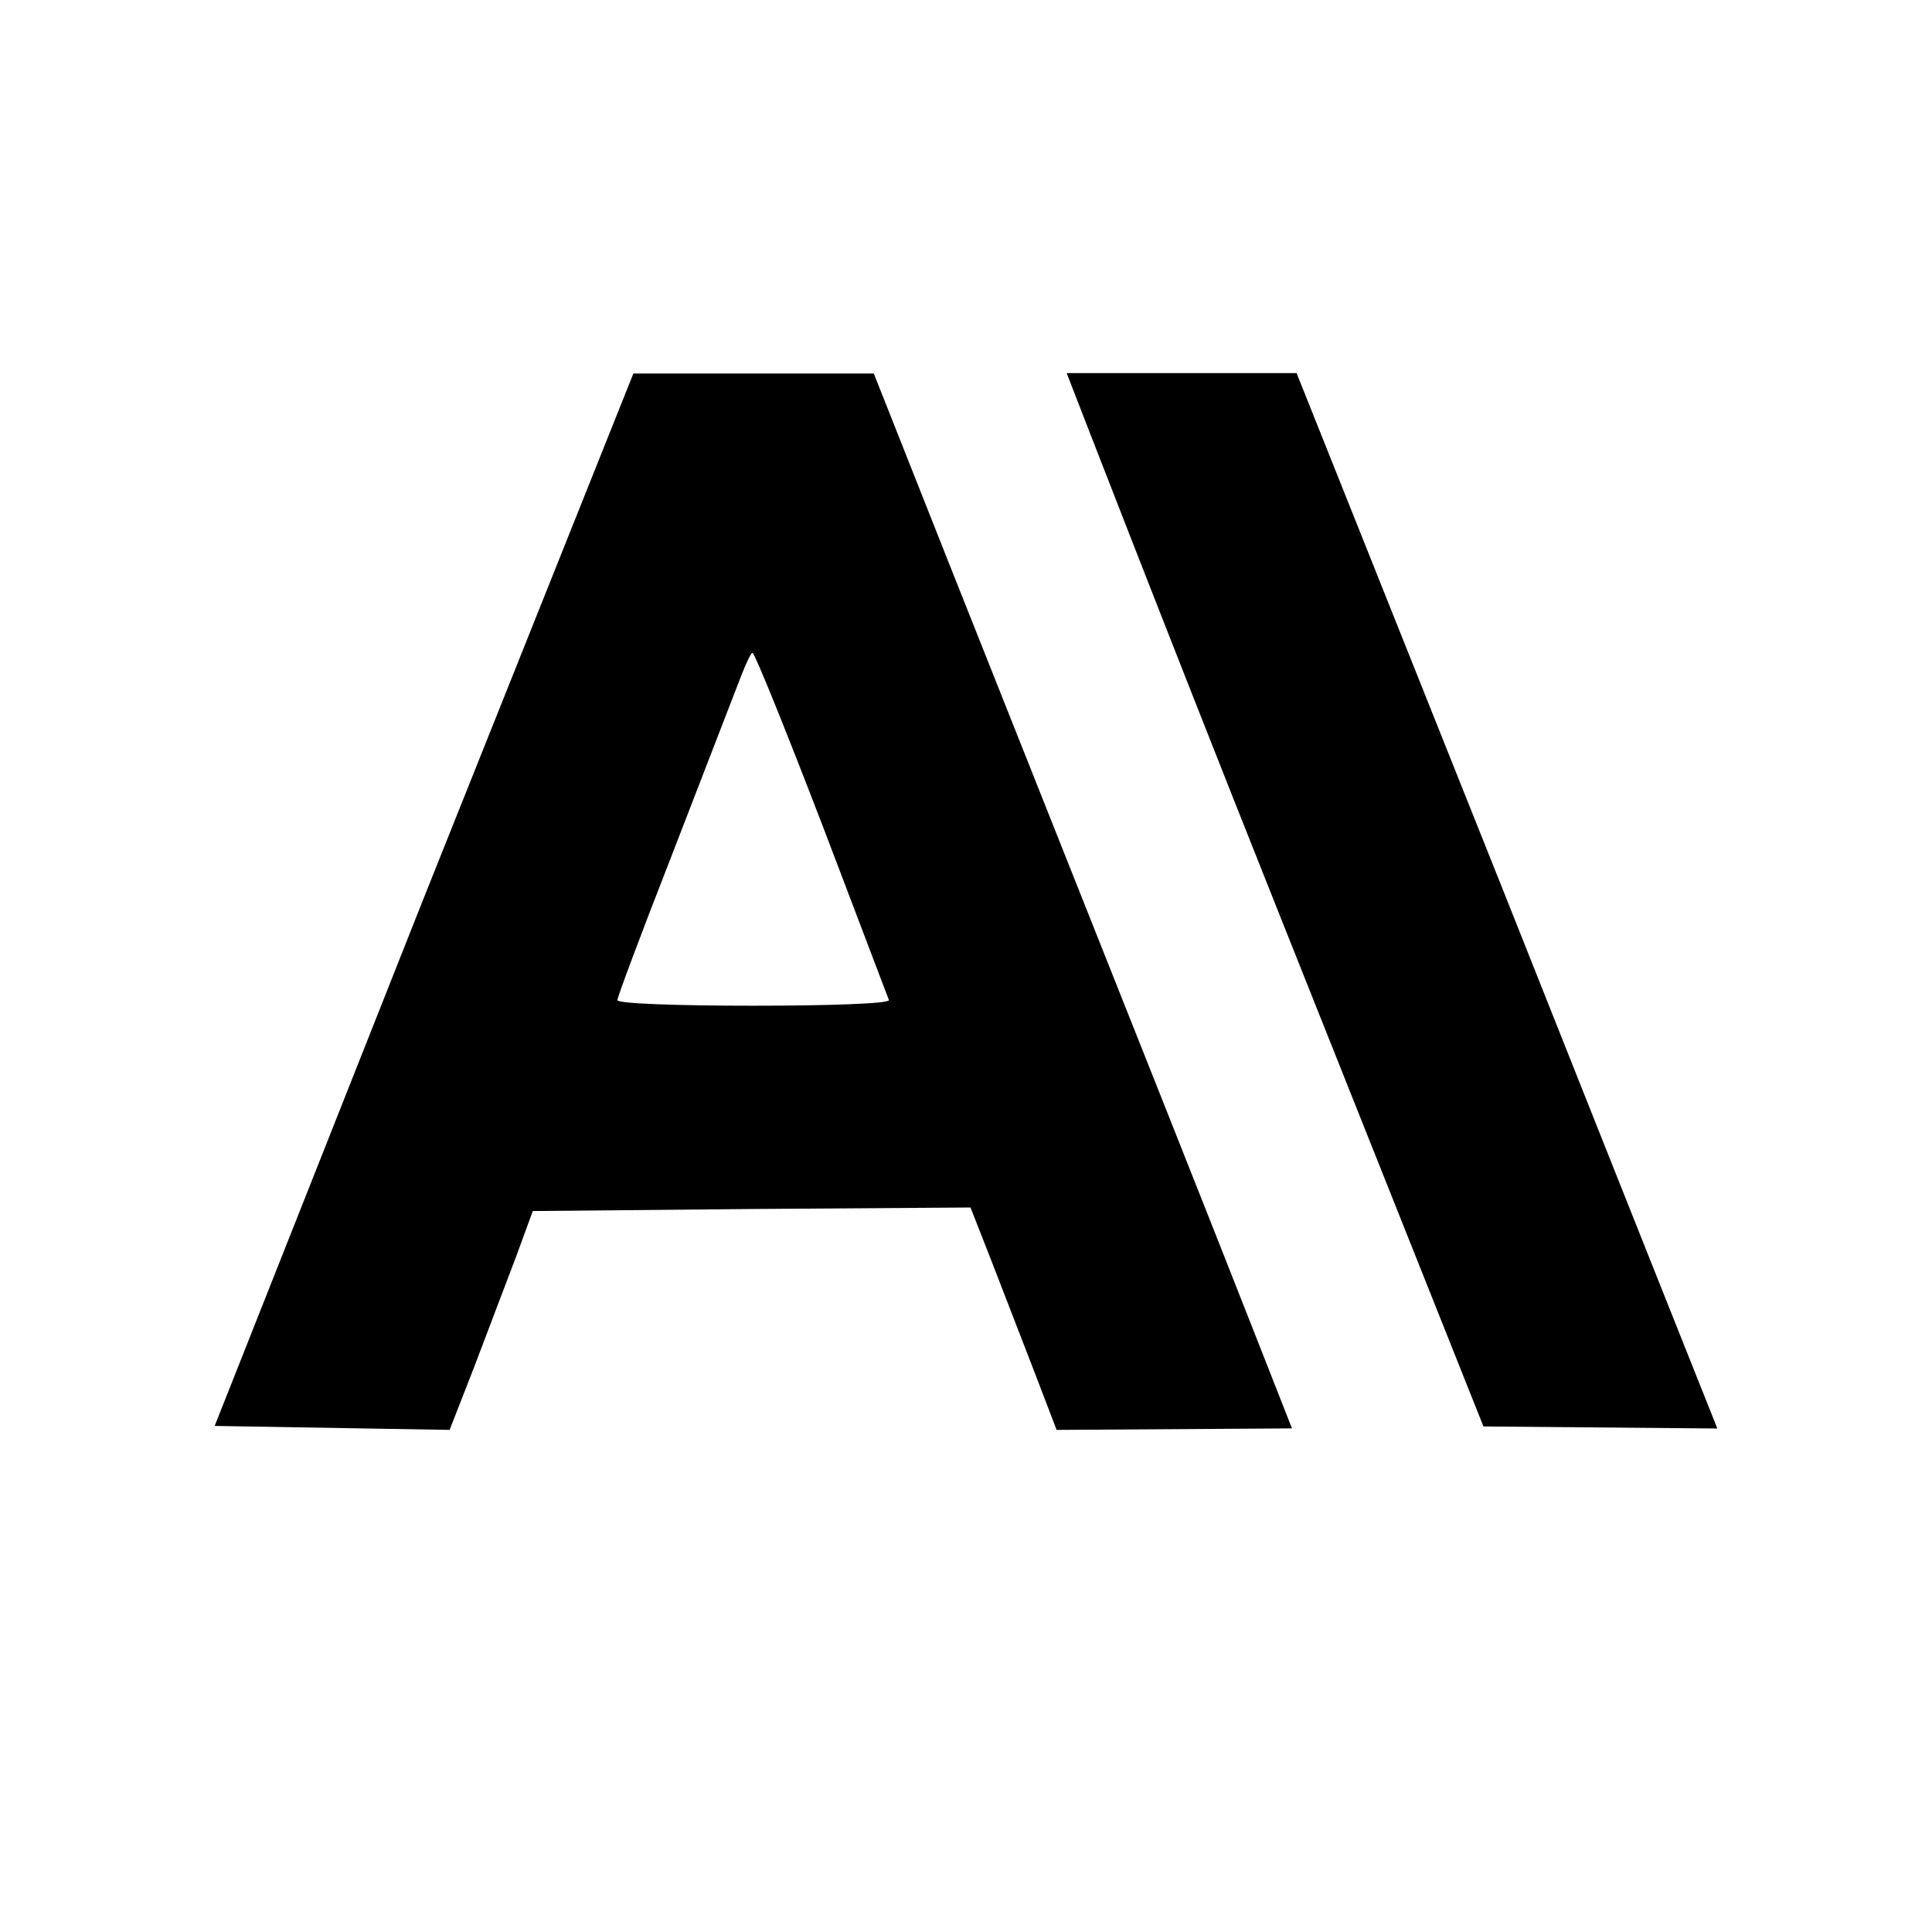 <svg width="18" height="18" viewBox="0 0 18 18" fill="none" xmlns="http://www.w3.org/2000/svg">
<path d="M4.189 13.322L4.422 12.725L4.81 11.703L4.964 11.283L7.003 11.264L9.042 11.25L9.238 11.75L9.639 12.786L9.844 13.322L12.037 13.308C12.037 13.308 11.482 11.89 10.81 10.2L8.864 5.305L8.141 3.48H5.901L3.95 8.362L2 13.285L4.189 13.322ZM7.661 7.685L8.282 9.318C8.282 9.351 7.713 9.37 7.017 9.37C6.322 9.37 5.752 9.351 5.752 9.318C5.752 9.29 5.972 8.702 6.242 8.012L6.863 6.406C6.933 6.22 6.998 6.07 7.012 6.084C7.036 6.094 7.325 6.812 7.661 7.685ZM9.938 3.476C9.938 3.476 10.839 5.809 11.898 8.465L13.821 13.29L16 13.309C16 13.309 15.086 11.018 14.022 8.339L12.08 3.476H9.938Z" fill="black"/>
</svg>

